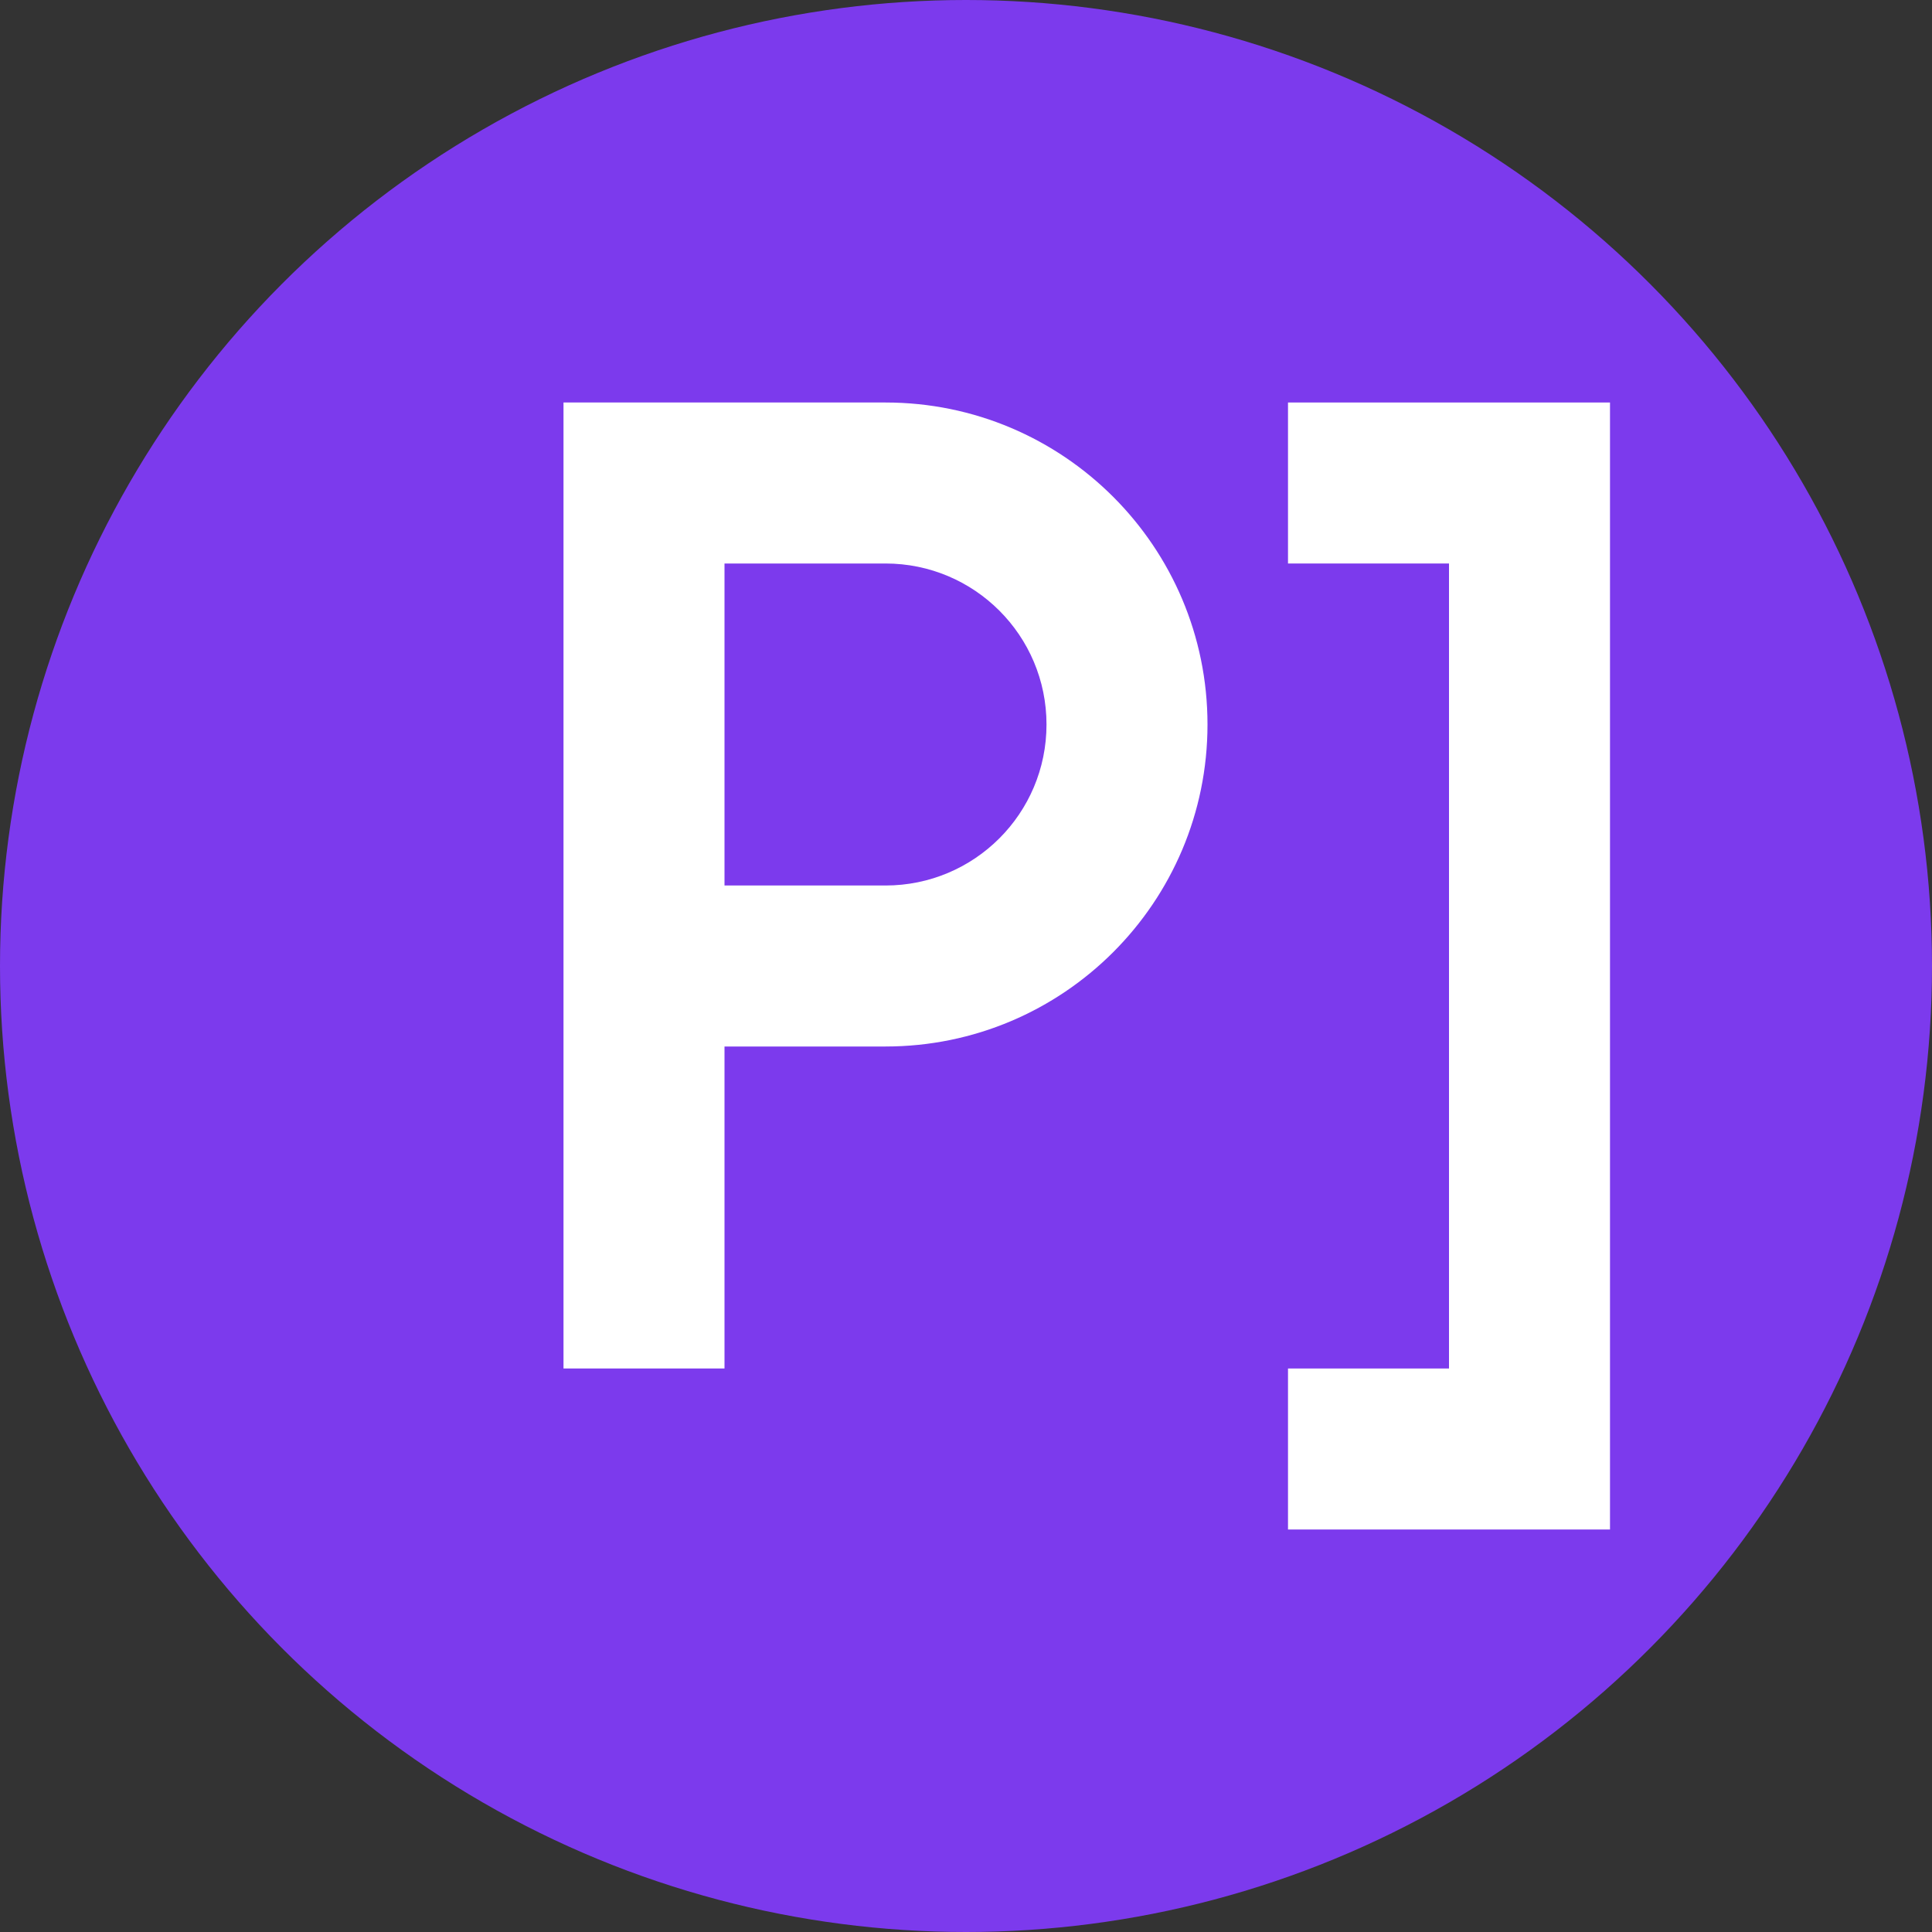 <?xml version="1.0" encoding="UTF-8"?>
<svg width="24px" height="24px" viewBox="0 0 24 24" version="1.1" xmlns="http://www.w3.org/2000/svg" xmlns:xlink="http://www.w3.org/1999/xlink">
    <rect x="0" y="0" width="24" height="24" fill="#333333" stroke="none"/>
    <title>Pipol Logo</title>
    <g stroke="none" stroke-width="1" fill="none" fill-rule="evenodd">
        <circle fill="#7C3AED" cx="12" cy="12" r="12"></circle>
        <path d="M7,7 L7,17 L9,17 L9,13 L11,13 C13.209,13 15,11.209 15,9 C15,6.791 13.209,5 11,5 L7,5 L7,7 Z M9,7 L11,7 C12.105,7 13,7.895 13,9 C13,10.105 12.105,11 11,11 L9,11 L9,7 Z" fill="#FFFFFF" fill-rule="nonzero"></path>
        <path d="M16,5 L16,7 L18,7 L18,17 L16,17 L16,19 L20,19 L20,5 L16,5 Z" fill="#FFFFFF" fill-rule="nonzero"></path>
    </g>
</svg>